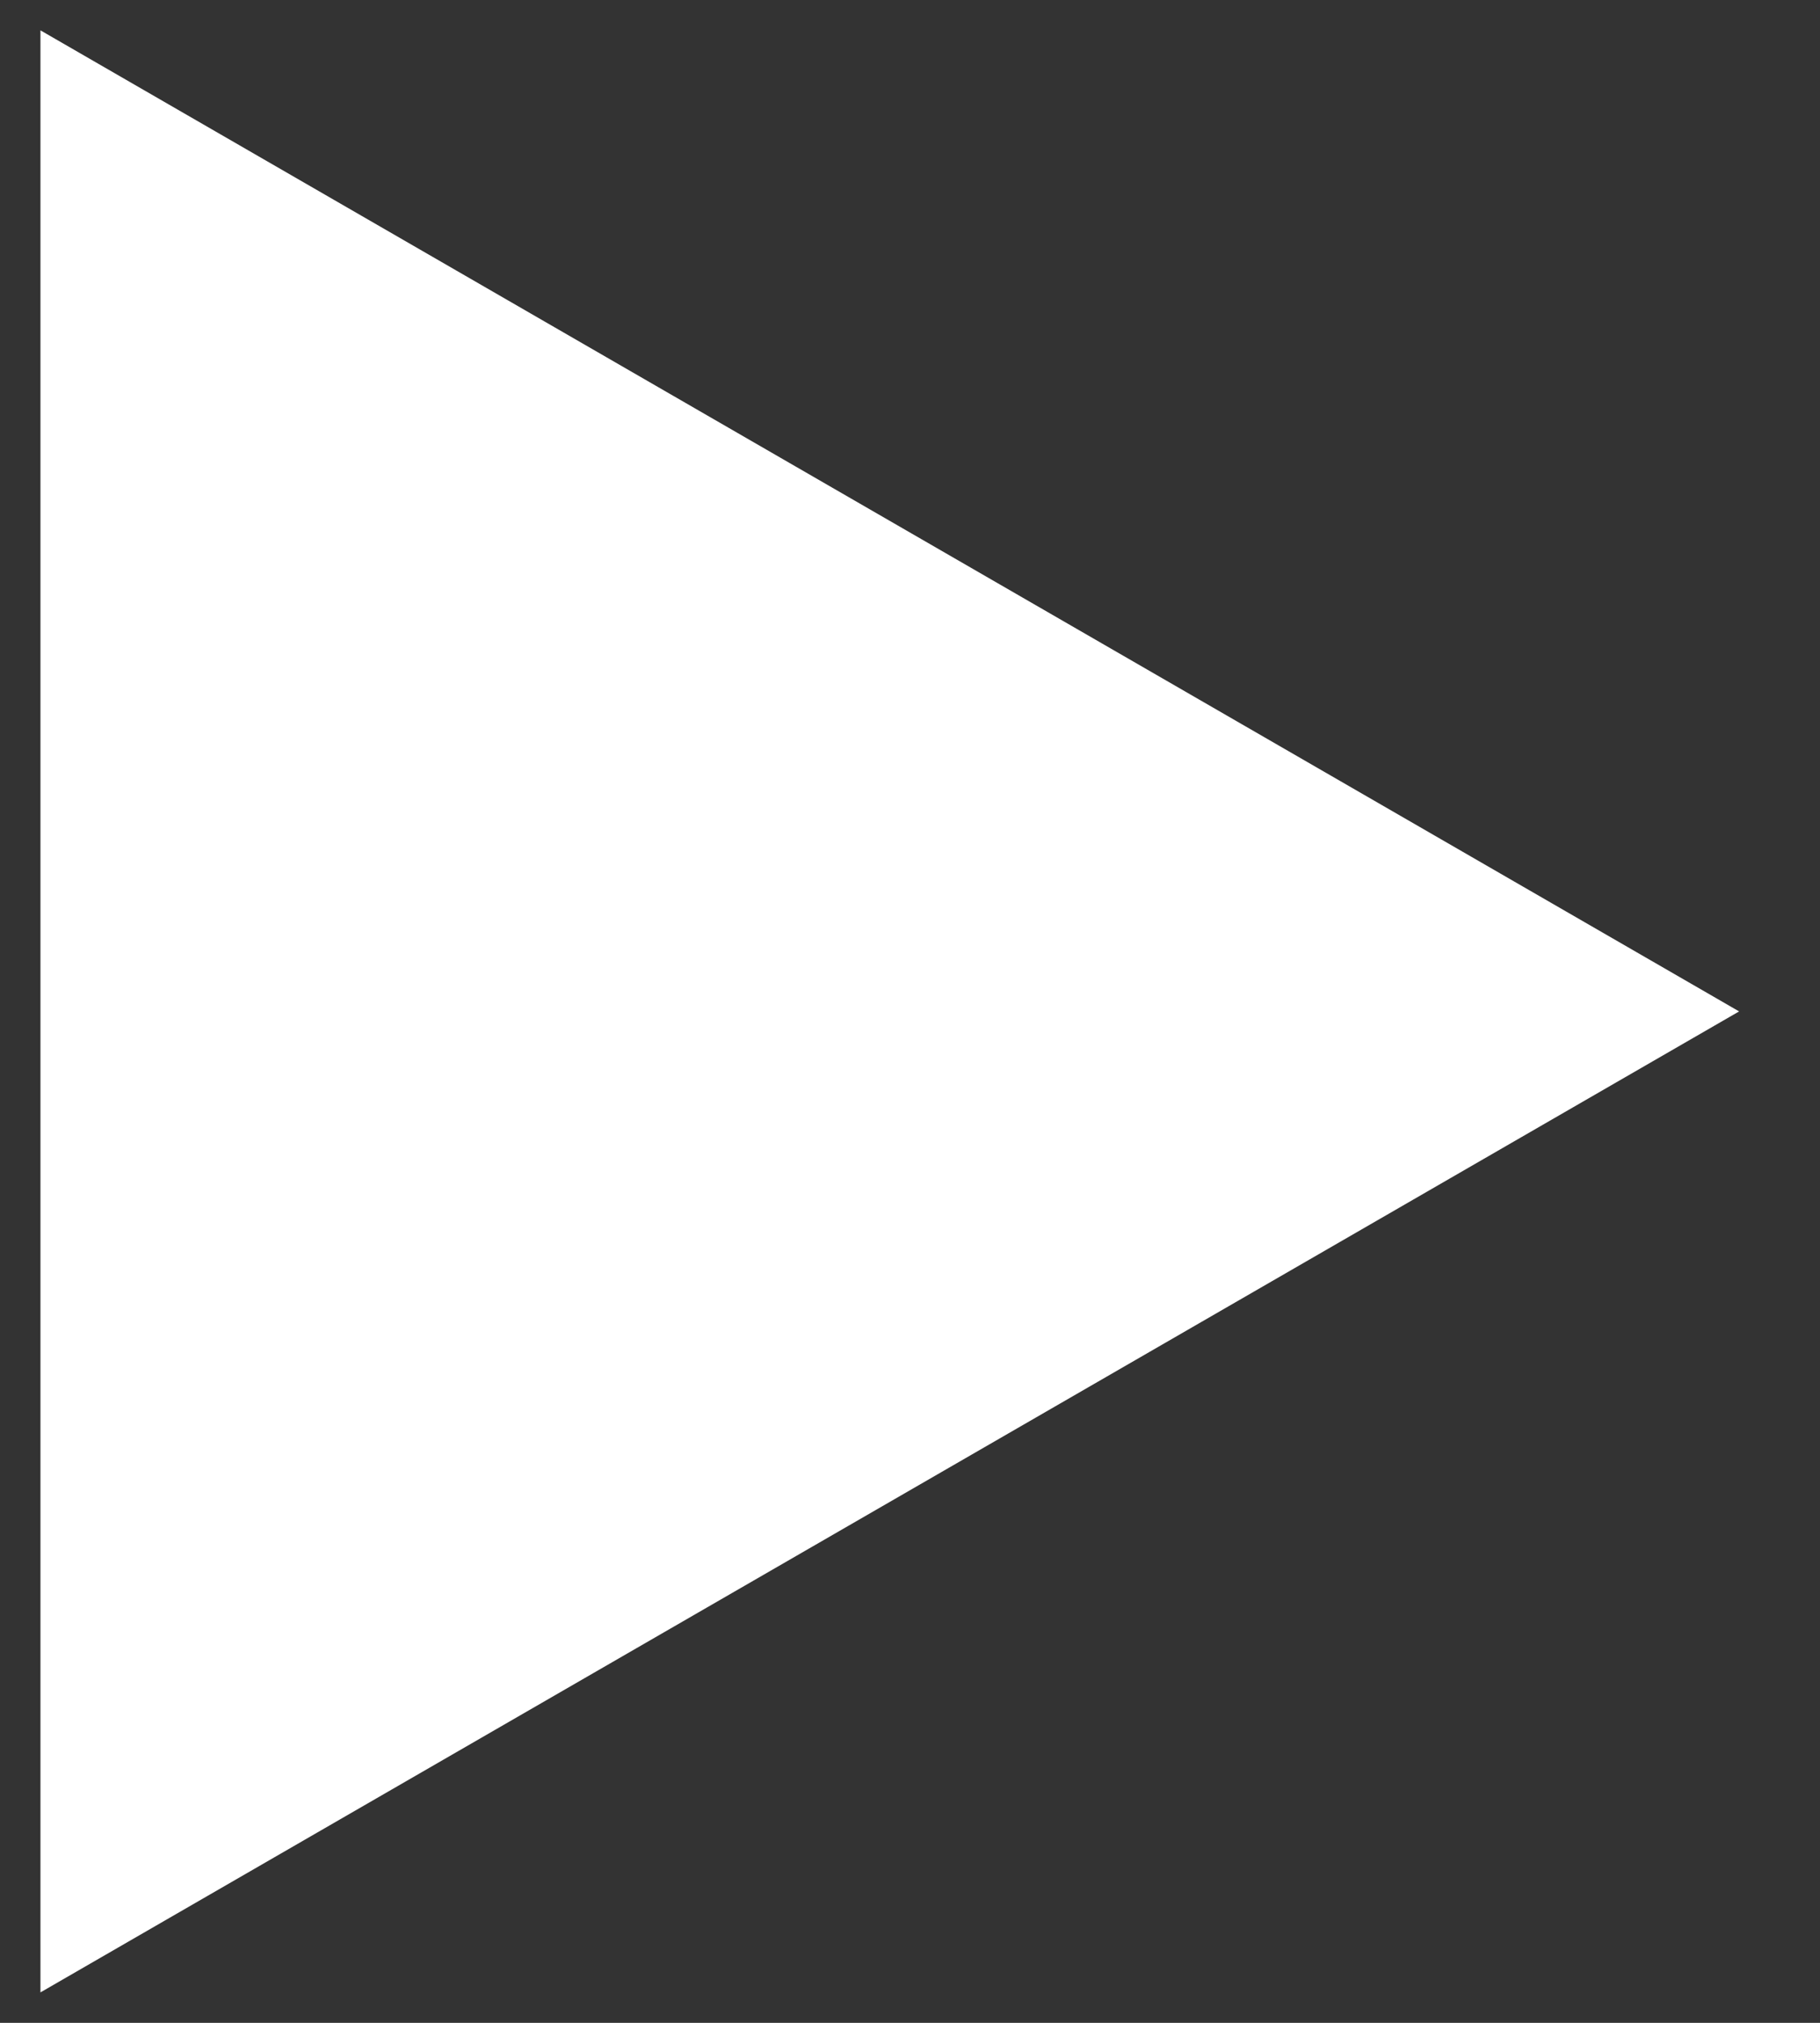 <svg width="18" height="20" viewBox="0 0 18 20" fill="none" xmlns="http://www.w3.org/2000/svg">
<rect x="0" y="0" width="18" height="20" fill="#333333" stroke="none"/>
<path d="M17.2 10L0.4 19.699L0.4 0.3L17.2 10Z" fill="white"/>
</svg>

